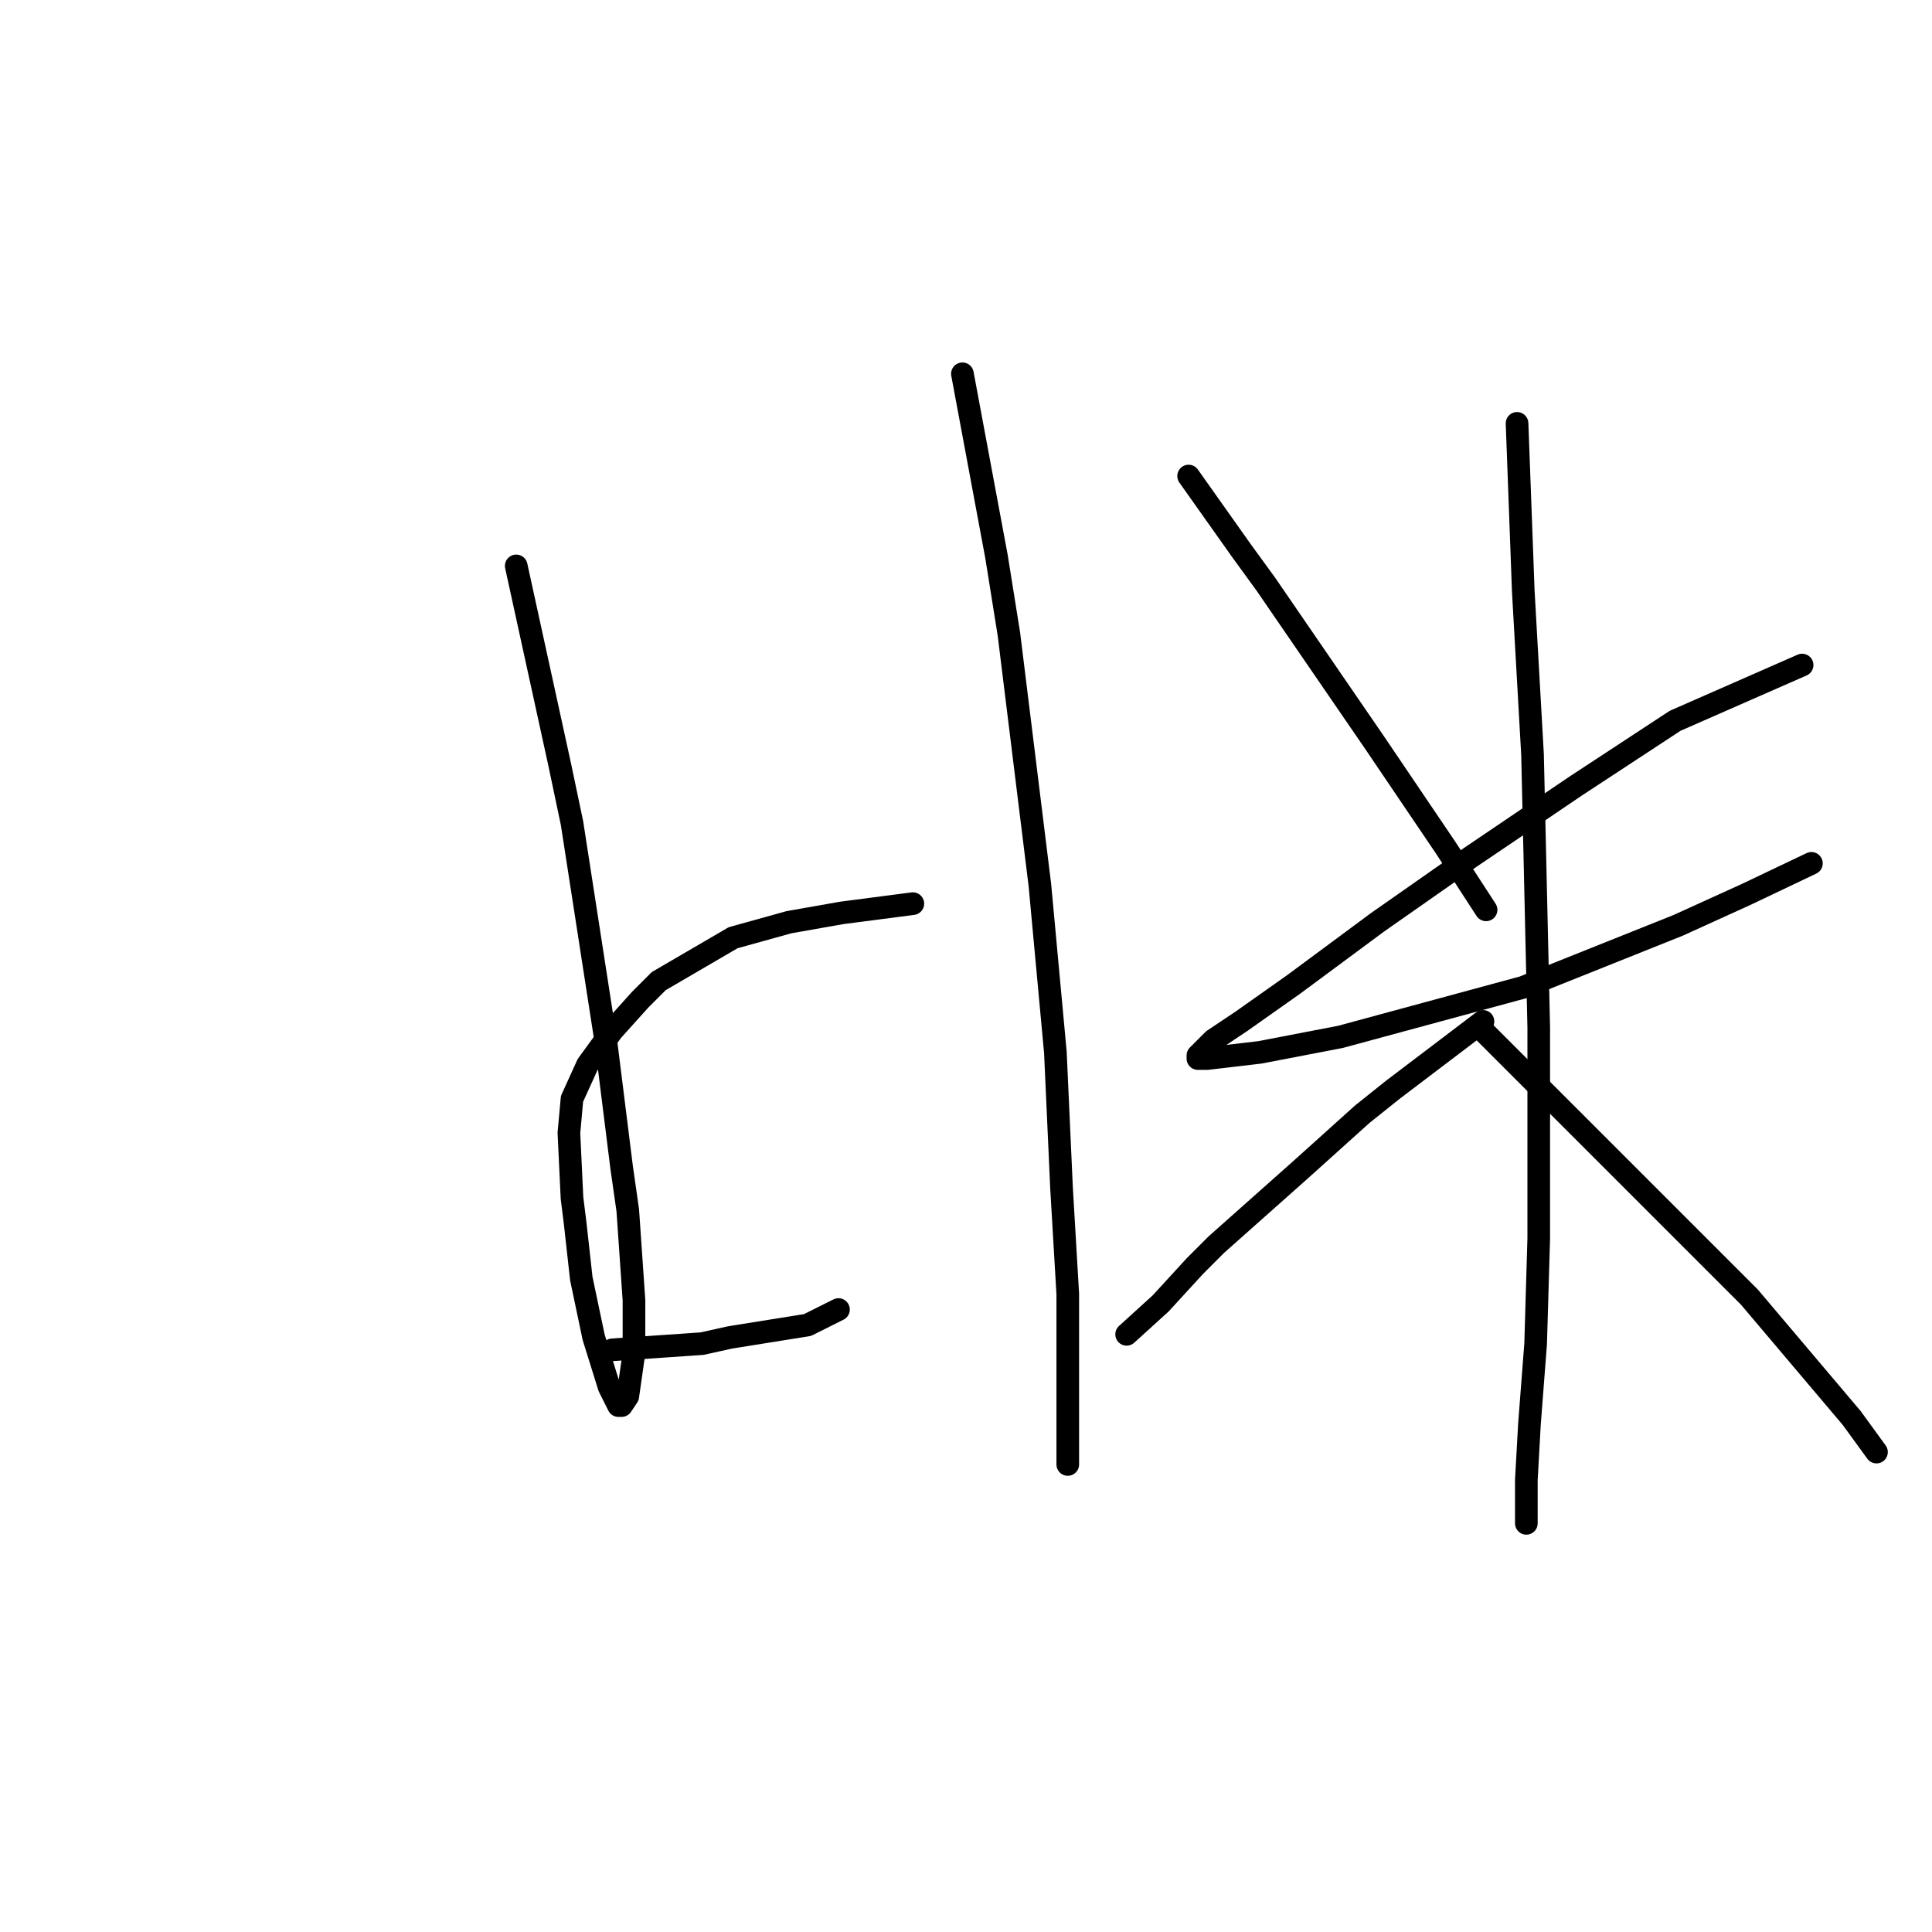 <?xml version="1.0" standalone="no"?>
    <svg width="256" height="256" xmlns="http://www.w3.org/2000/svg" version="1.1">
    <polyline stroke="black" stroke-width="3" stroke-linecap="round" fill="transparent" stroke-linejoin="round" points="68.403 74.984 74.151 101.261 75.793 109.062 80.31 138.212 82.363 154.635 83.184 160.383 84.005 172.29 84.005 179.269 83.184 185.017 82.363 186.249 81.952 186.249 80.72 183.786 78.667 177.217 77.025 169.416 76.204 162.025 75.793 158.741 75.383 150.119 75.793 145.603 77.846 141.086 81.131 136.57 84.826 132.464 87.289 130.001 97.143 124.253 104.533 122.2 111.513 120.968 120.956 119.737 120.956 119.737 " />
        <polyline stroke="black" stroke-width="3" stroke-linecap="round" fill="transparent" stroke-linejoin="round" points="81.131 178.859 93.037 178.038 96.733 177.217 106.997 175.574 111.103 173.521 111.103 173.521 " />
        <polyline stroke="black" stroke-width="3" stroke-linecap="round" fill="transparent" stroke-linejoin="round" points="127.525 49.529 132.042 73.753 133.684 84.017 137.79 117.273 139.843 139.444 140.664 157.509 141.485 171.469 141.485 184.607 141.485 190.355 141.485 194.05 141.485 194.05 " />
        <polyline stroke="black" stroke-width="3" stroke-linecap="round" fill="transparent" stroke-linejoin="round" points="157.497 63.078 164.477 72.932 167.761 77.448 182.131 98.387 191.574 112.346 196.912 120.558 196.912 120.558 " />
        <polyline stroke="black" stroke-width="3" stroke-linecap="round" fill="transparent" stroke-linejoin="round" points="238.79 88.123 221.957 95.513 208.818 104.135 194.859 113.578 182.542 122.2 171.456 130.411 164.477 135.338 160.782 137.802 158.729 139.855 158.729 140.265 159.961 140.265 166.94 139.444 177.615 137.391 201.839 130.822 222.367 122.611 231.4 118.505 240.022 114.399 240.022 114.399 " />
        <polyline stroke="black" stroke-width="3" stroke-linecap="round" fill="transparent" stroke-linejoin="round" points="201.018 56.098 201.839 78.269 203.07 100.029 203.892 136.159 203.892 156.688 203.892 164.078 203.481 178.038 202.66 188.713 202.249 196.103 202.249 201.851 202.249 201.851 " />
        <polyline stroke="black" stroke-width="3" stroke-linecap="round" fill="transparent" stroke-linejoin="round" points="196.501 135.338 184.595 144.371 180.489 147.655 172.278 155.046 161.192 164.899 158.318 167.773 153.802 172.7 149.286 176.806 149.286 176.806 " />
        <polyline stroke="black" stroke-width="3" stroke-linecap="round" fill="transparent" stroke-linejoin="round" points="196.501 136.57 207.176 147.245 211.282 151.351 219.904 159.973 231.81 171.879 245.359 187.891 248.644 192.408 248.644 192.408 " />
        </svg>